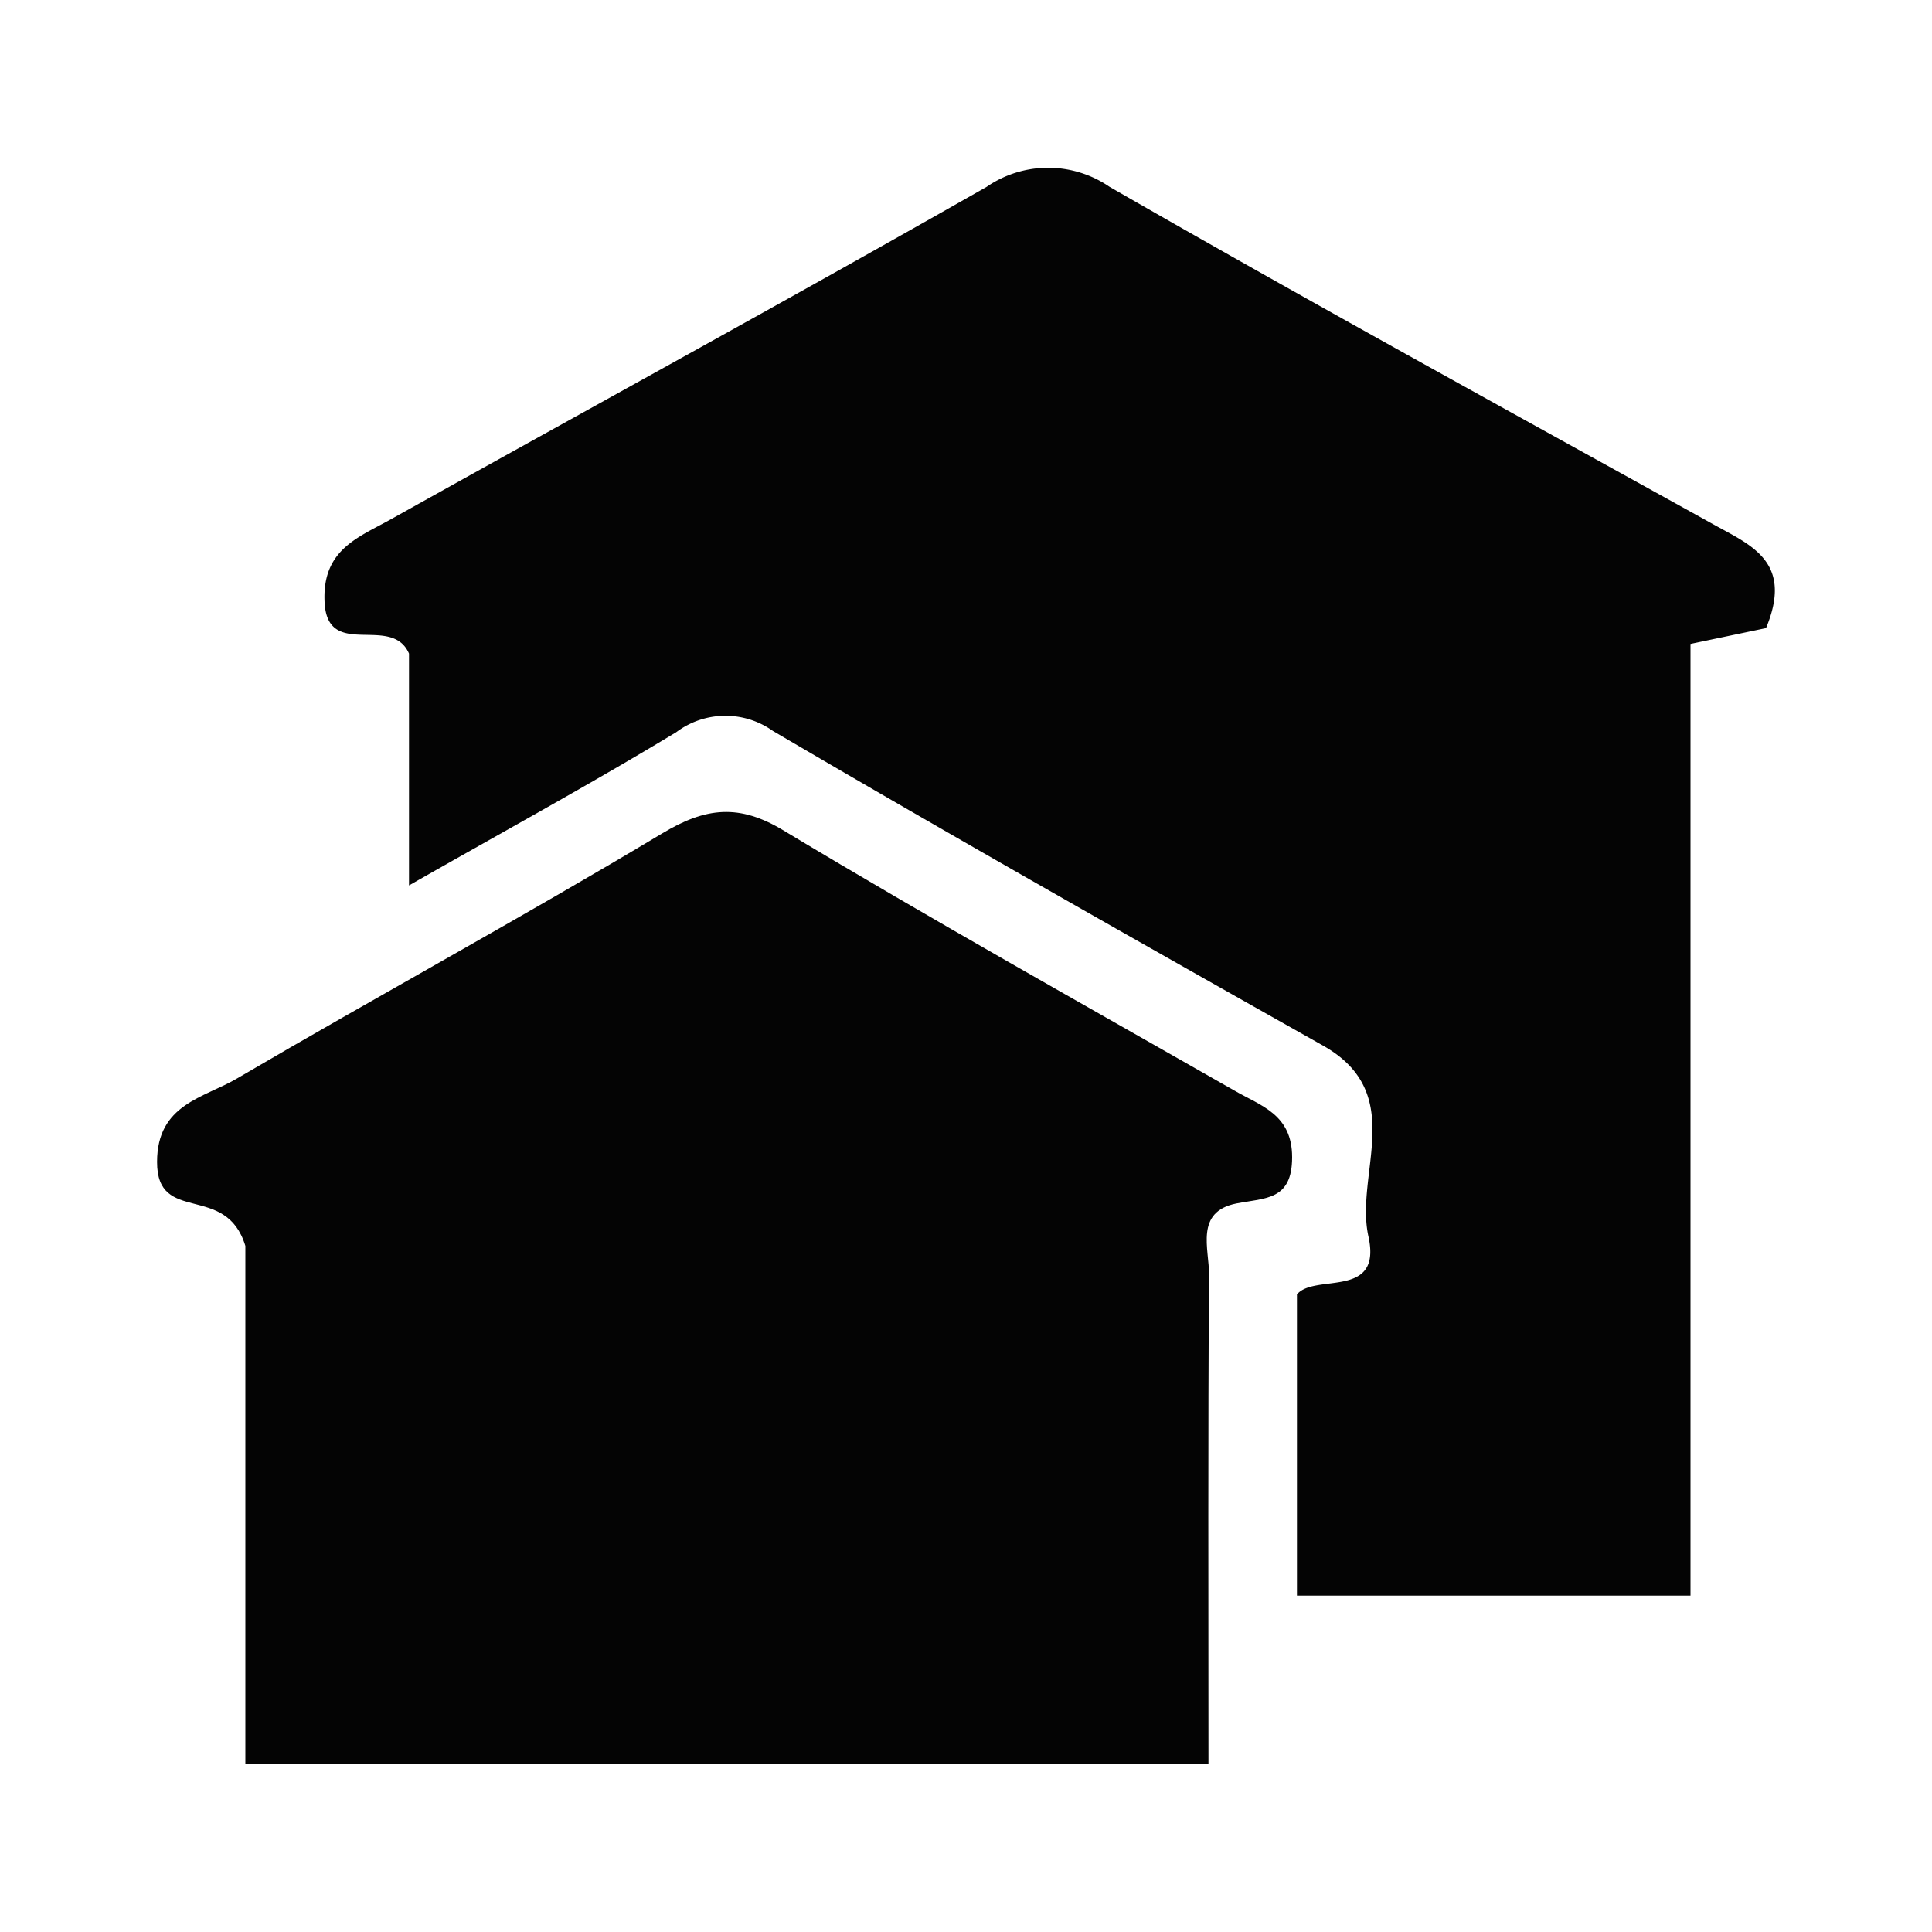 <svg xmlns="http://www.w3.org/2000/svg" viewBox="0 0 100 100"><title>city</title><path d="M91.41,32.51l-3.91.82V82.59H67.13V67c.92-1.11,4.42.27,3.7-3s2.05-7.4-2.35-9.88C58.95,48.75,49.42,43.36,40,37.83a4.24,4.24,0,0,0-5,.07c-4.38,2.65-8.87,5.1-13.83,7.93v-12c-.9-2.07-4.23.36-4.37-2.67-.13-2.7,1.72-3.33,3.41-4.27C30.49,21.15,40.83,15.5,51.07,9.67a5.62,5.62,0,0,1,6.36,0C67.8,15.63,78.27,21.37,88.72,27.16,90.65,28.23,92.83,29.09,91.41,32.51Z" style="fill:#040404"/><path d="M62.55,91.3H12.7V64.49c-1-3.31-4.58-1.07-4.57-4.35,0-3,2.43-3.31,4.14-4.32,7.3-4.28,14.75-8.33,22-12.68,2.26-1.36,4-1.55,6.31-.14,7.68,4.62,15.52,9,23.3,13.44,1.38.8,3,1.23,3,3.46S65.51,62,64,62.29c-2.17.43-1.41,2.35-1.42,3.7C62.52,74.29,62.55,82.59,62.55,91.3Z" style="fill:#040404"/></svg>